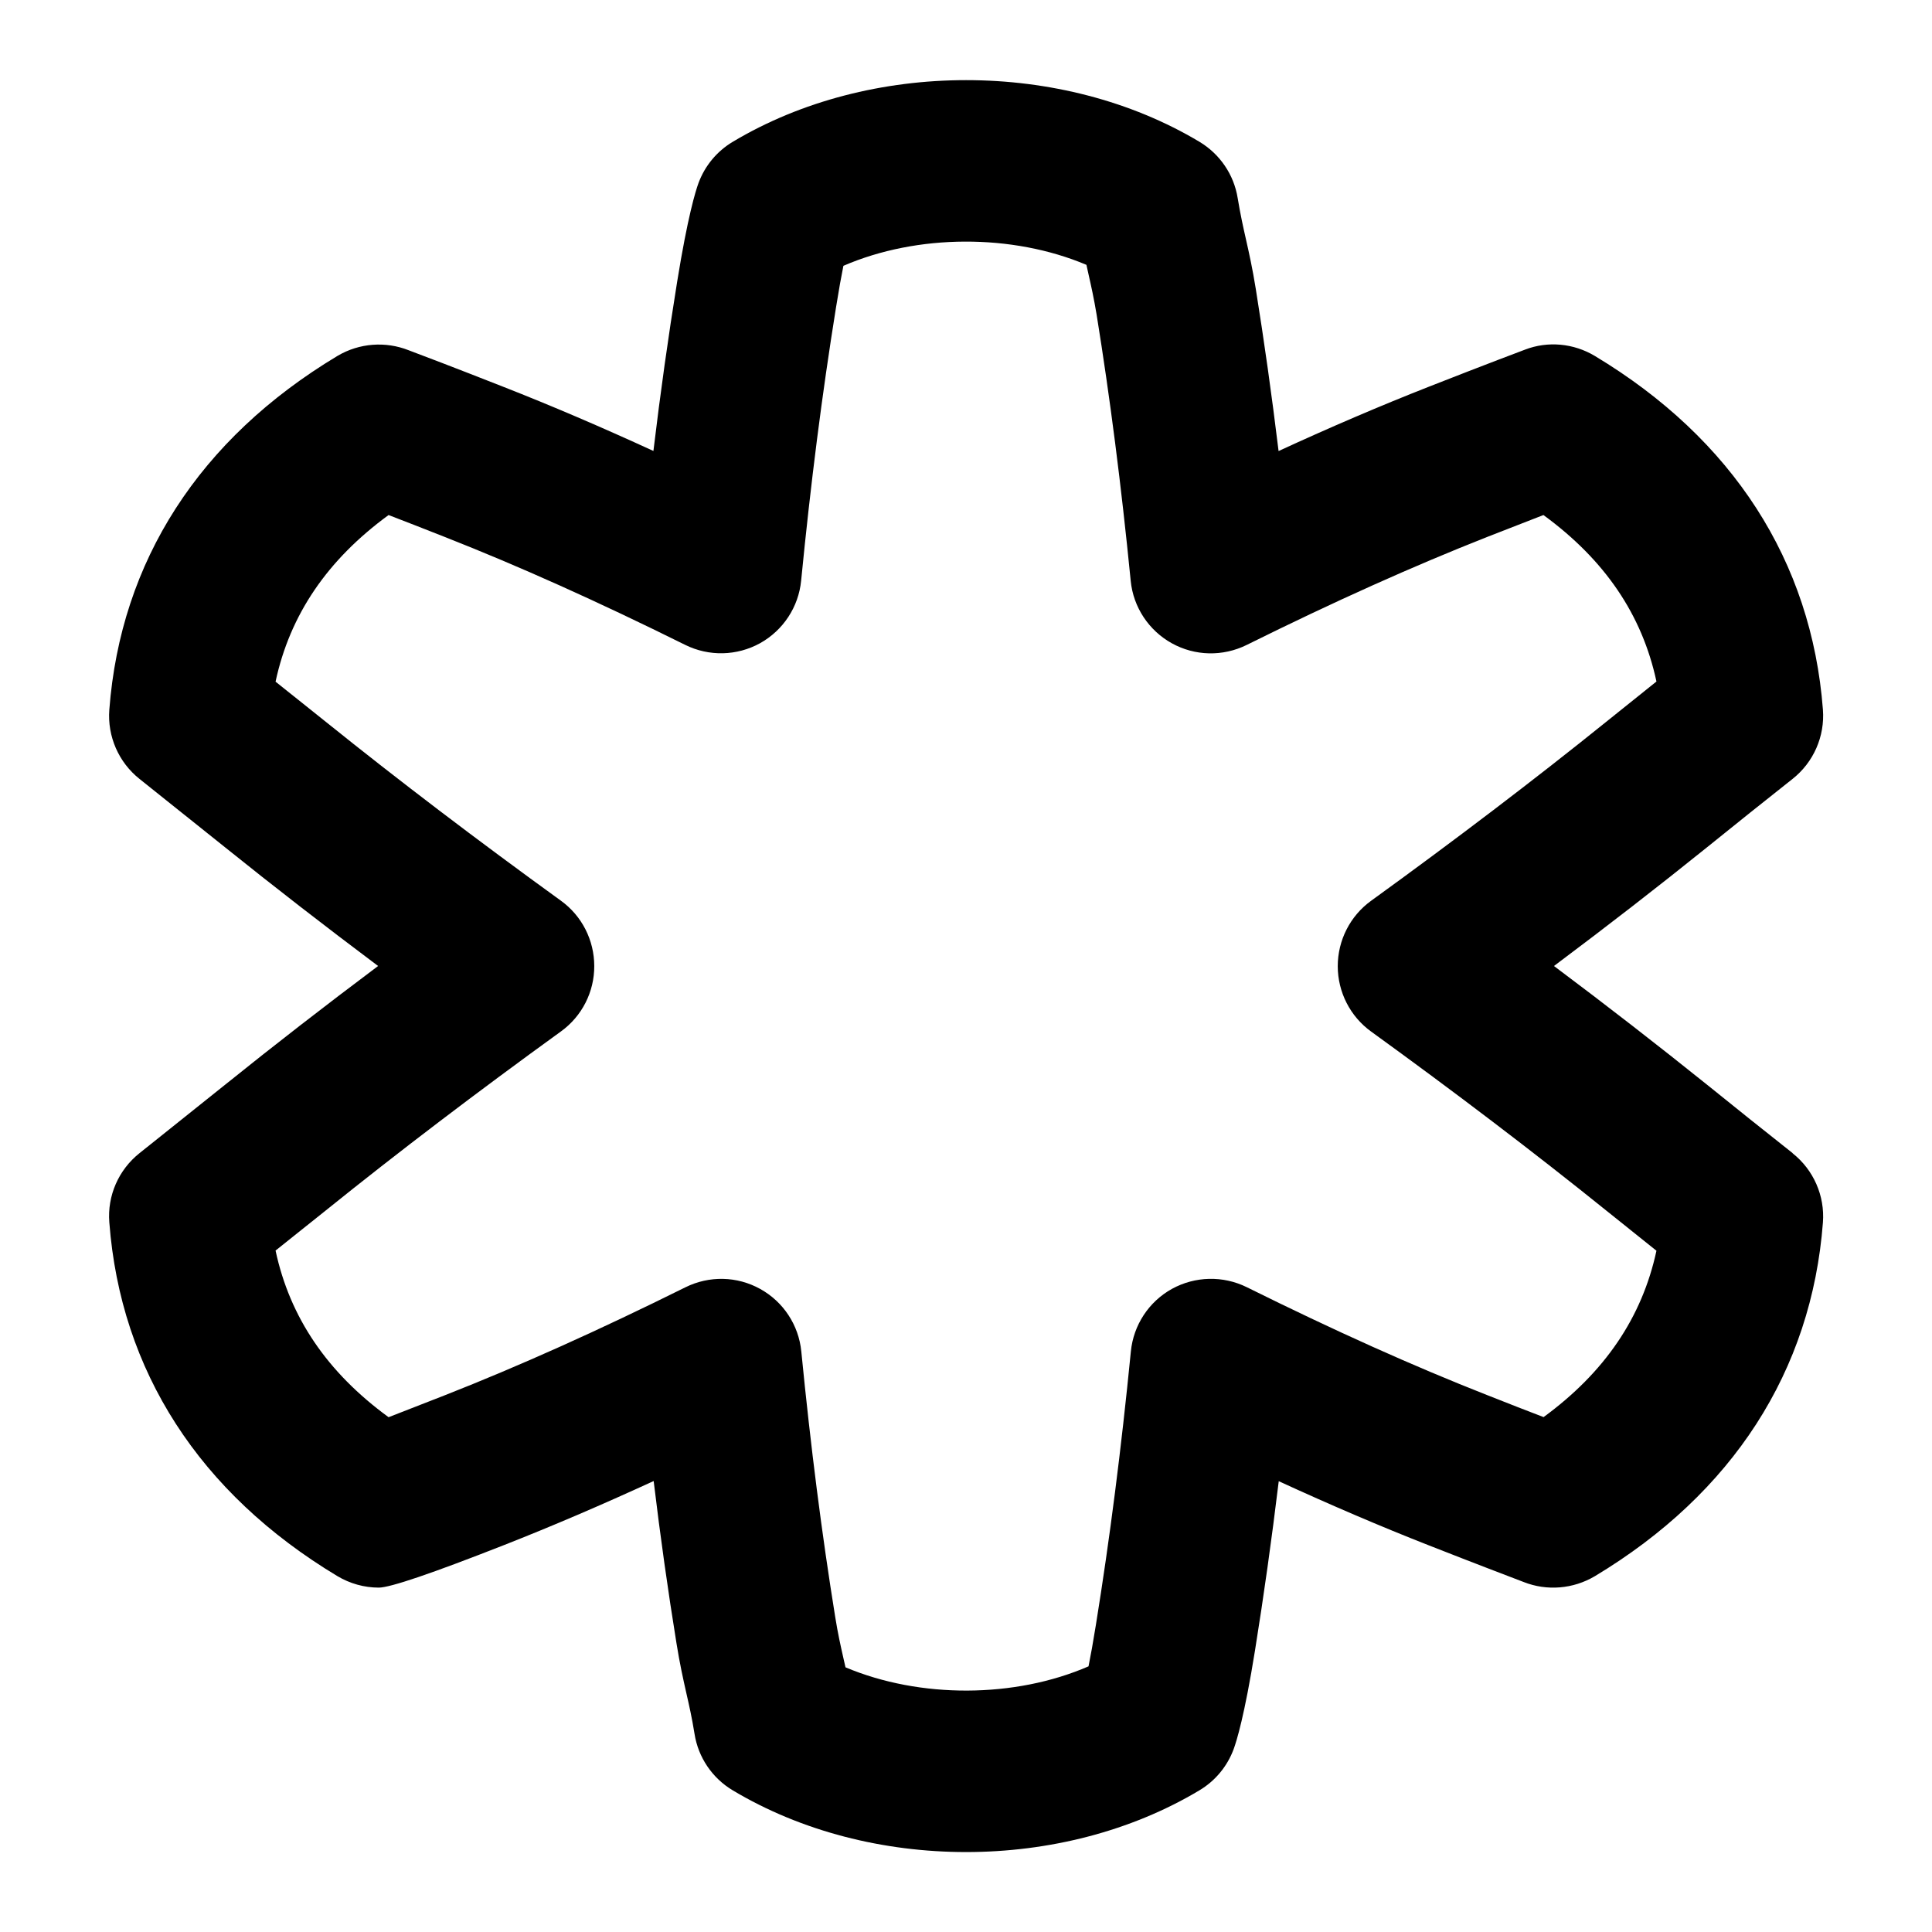 <?xml version="1.0" encoding="UTF-8"?>
<svg xmlns="http://www.w3.org/2000/svg" id="Layer_1" data-name="Layer 1" viewBox="0 0 24 24">
  <path d="M22.268,14.324c-.353-.279-.707-.562-1.062-.849-.603-.484-1.238-.978-1.902-1.475,.664-.497,1.301-.991,1.903-1.476,.354-.287,.709-.569,1.062-.849,.26-.206,.401-.528,.376-.859-.141-1.845-1.12-3.364-2.833-4.394-.263-.158-.584-.188-.867-.079,0,0-.47,.176-1.198,.462-.598,.235-1.215,.499-1.864,.798-.085-.699-.179-1.365-.283-2.013-.042-.261-.083-.443-.124-.625-.033-.146-.066-.293-.101-.504-.047-.292-.221-.547-.474-.699-1.707-1.022-4.092-1.022-5.799,0-.196,.117-.346,.298-.425,.512-.036,.098-.134,.414-.265,1.225-.11,.681-.208,1.376-.295,2.103-.649-.298-1.265-.562-1.862-.796-.607-.239-1.034-.401-1.181-.456-.282-.111-.609-.091-.883,.072-1.713,1.029-2.693,2.549-2.833,4.395-.025,.331,.116,.653,.375,.859l1.062,.849c.602,.484,1.239,.978,1.902,1.475-.663,.497-1.3,.991-1.902,1.476l-1.062,.849c-.26,.207-.401,.528-.375,.859,.14,1.846,1.12,3.365,2.833,4.395,.156,.093,.333,.143,.515,.143q.21,0,1.549-.526c.598-.235,1.215-.499,1.865-.798,.084,.698,.178,1.364,.283,2.012,.042,.262,.083,.445,.124,.627,.033,.146,.067,.292,.101,.503,.046,.292,.22,.548,.474,.7,.854,.511,1.876,.767,2.899,.767s2.046-.256,2.899-.767c.196-.117,.346-.298,.425-.512,.036-.098,.135-.415,.265-1.225,.109-.679,.207-1.375,.295-2.103,.649,.298,1.266,.562,1.862,.796,.588,.231,1.007,.39,1.182,.457,.287,.113,.613,.087,.883-.073,1.713-1.03,2.692-2.549,2.833-4.394,.025-.331-.116-.653-.376-.859Zm-3.095,3.279c-.188-.072-.423-.163-.695-.271-.924-.363-1.901-.802-2.99-1.342-.294-.145-.641-.138-.93,.021-.287,.159-.478,.45-.51,.777-.12,1.218-.262,2.328-.434,3.394-.035,.219-.066,.389-.092,.518-.916,.398-2.097,.401-3.019,.012-.009-.04-.018-.079-.027-.119-.033-.146-.066-.292-.1-.502-.167-1.033-.305-2.113-.422-3.303-.032-.327-.223-.617-.51-.776-.288-.16-.634-.167-.929-.021-1.088,.54-2.067,.979-2.993,1.343-.273,.107-.509,.199-.695,.271-.763-.557-1.226-1.239-1.404-2.07l.626-.5c.901-.726,1.884-1.473,2.919-2.222,.262-.189,.415-.492,.414-.812,0-.32-.152-.623-.414-.812-1.035-.749-2.018-1.496-2.919-2.221l-.626-.5c.178-.83,.642-1.513,1.404-2.07,.187,.072,.422,.163,.695,.271,.923,.363,1.901,.802,2.99,1.342,.295,.146,.642,.138,.93-.021,.287-.16,.478-.45,.51-.777,.119-1.214,.261-2.324,.433-3.393,.035-.219,.066-.39,.092-.518,.917-.397,2.098-.401,3.019-.012,.009,.04,.018,.079,.026,.118,.033,.146,.066,.293,.101,.503,.166,1.03,.305,2.11,.423,3.304,.032,.327,.224,.617,.511,.776s.633,.167,.929,.021c1.089-.54,2.068-.979,2.991-1.343,.273-.107,.509-.199,.696-.271,.763,.557,1.226,1.239,1.404,2.068-.208,.167-.417,.334-.626,.502-.901,.726-1.884,1.473-2.919,2.222-.26,.188-.414,.491-.414,.812s.154,.624,.414,.812c1.035,.749,2.018,1.496,2.918,2.221,.21,.168,.419,.336,.627,.502-.179,.829-.642,1.511-1.404,2.068Z"/>
</svg>
